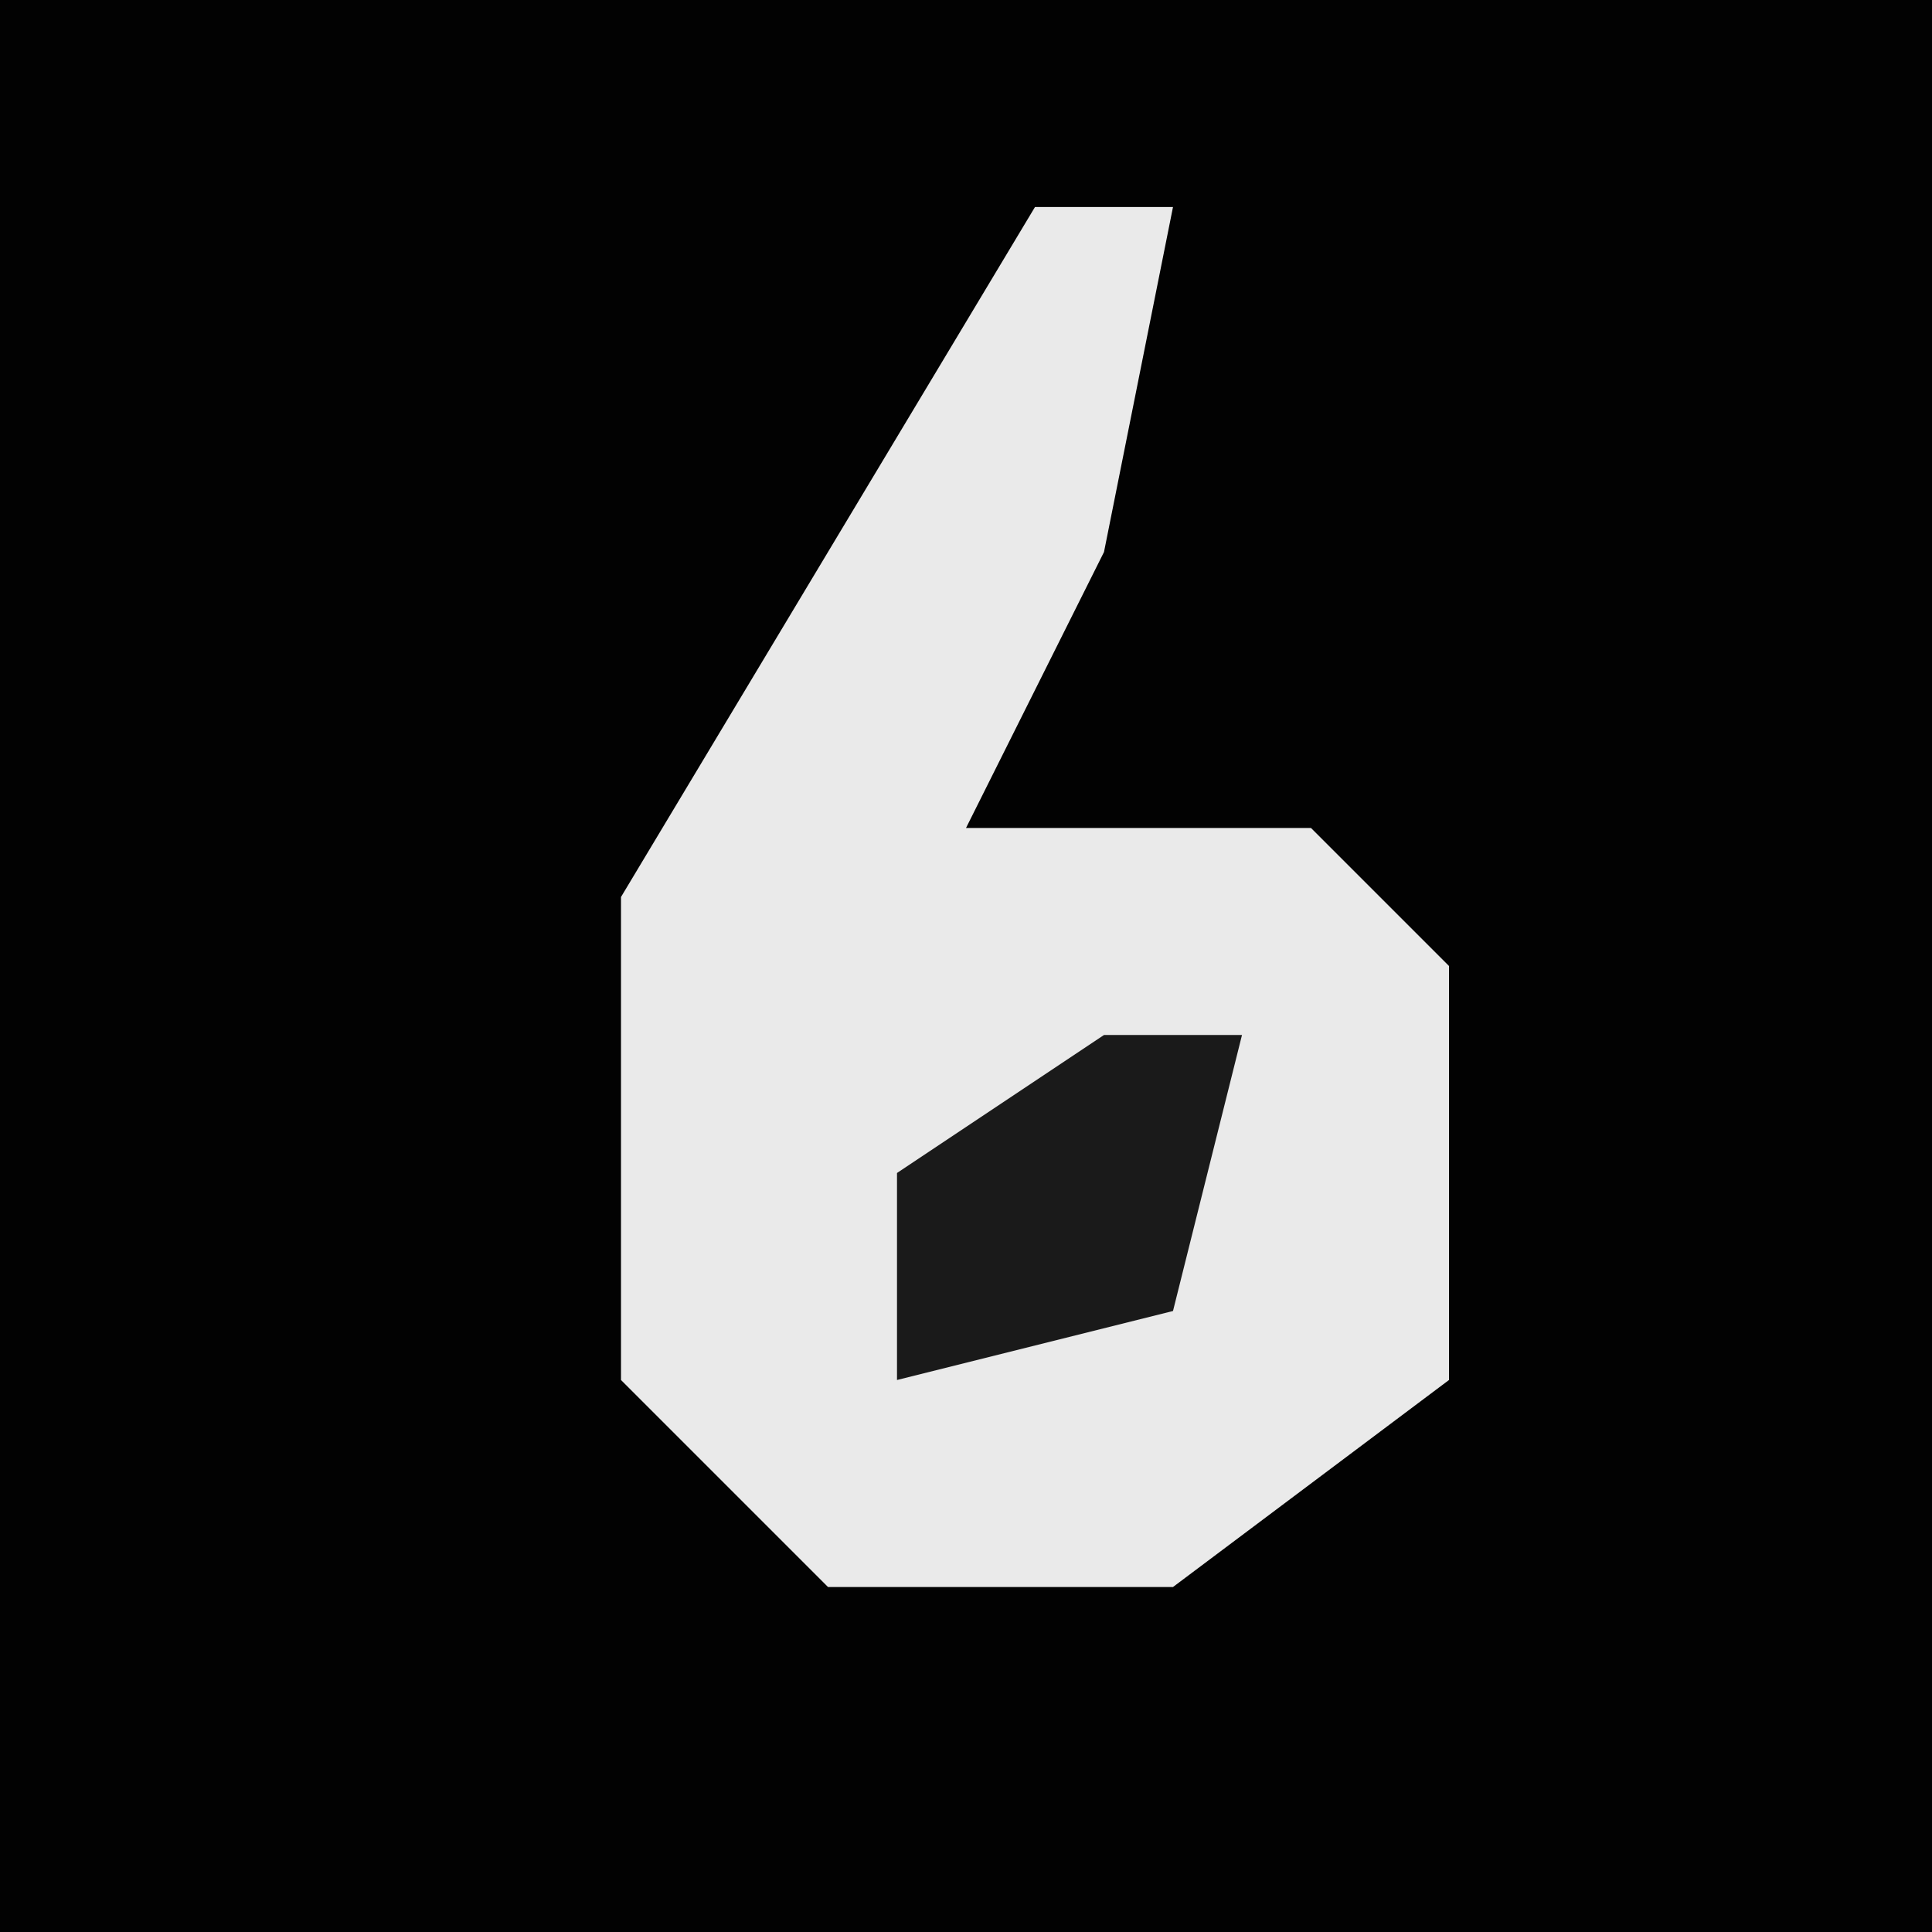<?xml version="1.0" encoding="UTF-8"?>
<svg version="1.1" xmlns="http://www.w3.org/2000/svg" width="28" height="28">
<path d="M0,0 L28,0 L28,28 L0,28 Z " fill="#020202" transform="translate(0,0)"/>
<path d="M0,0 L2,0 L1,5 L-1,9 L4,9 L6,11 L6,17 L2,20 L-3,20 L-6,17 L-6,10 Z " fill="#EAEAEA" transform="translate(15,3)"/>
<path d="M0,0 L2,0 L1,4 L-3,5 L-3,2 Z " fill="#1A1A1A" transform="translate(16,15)"/>
</svg>
